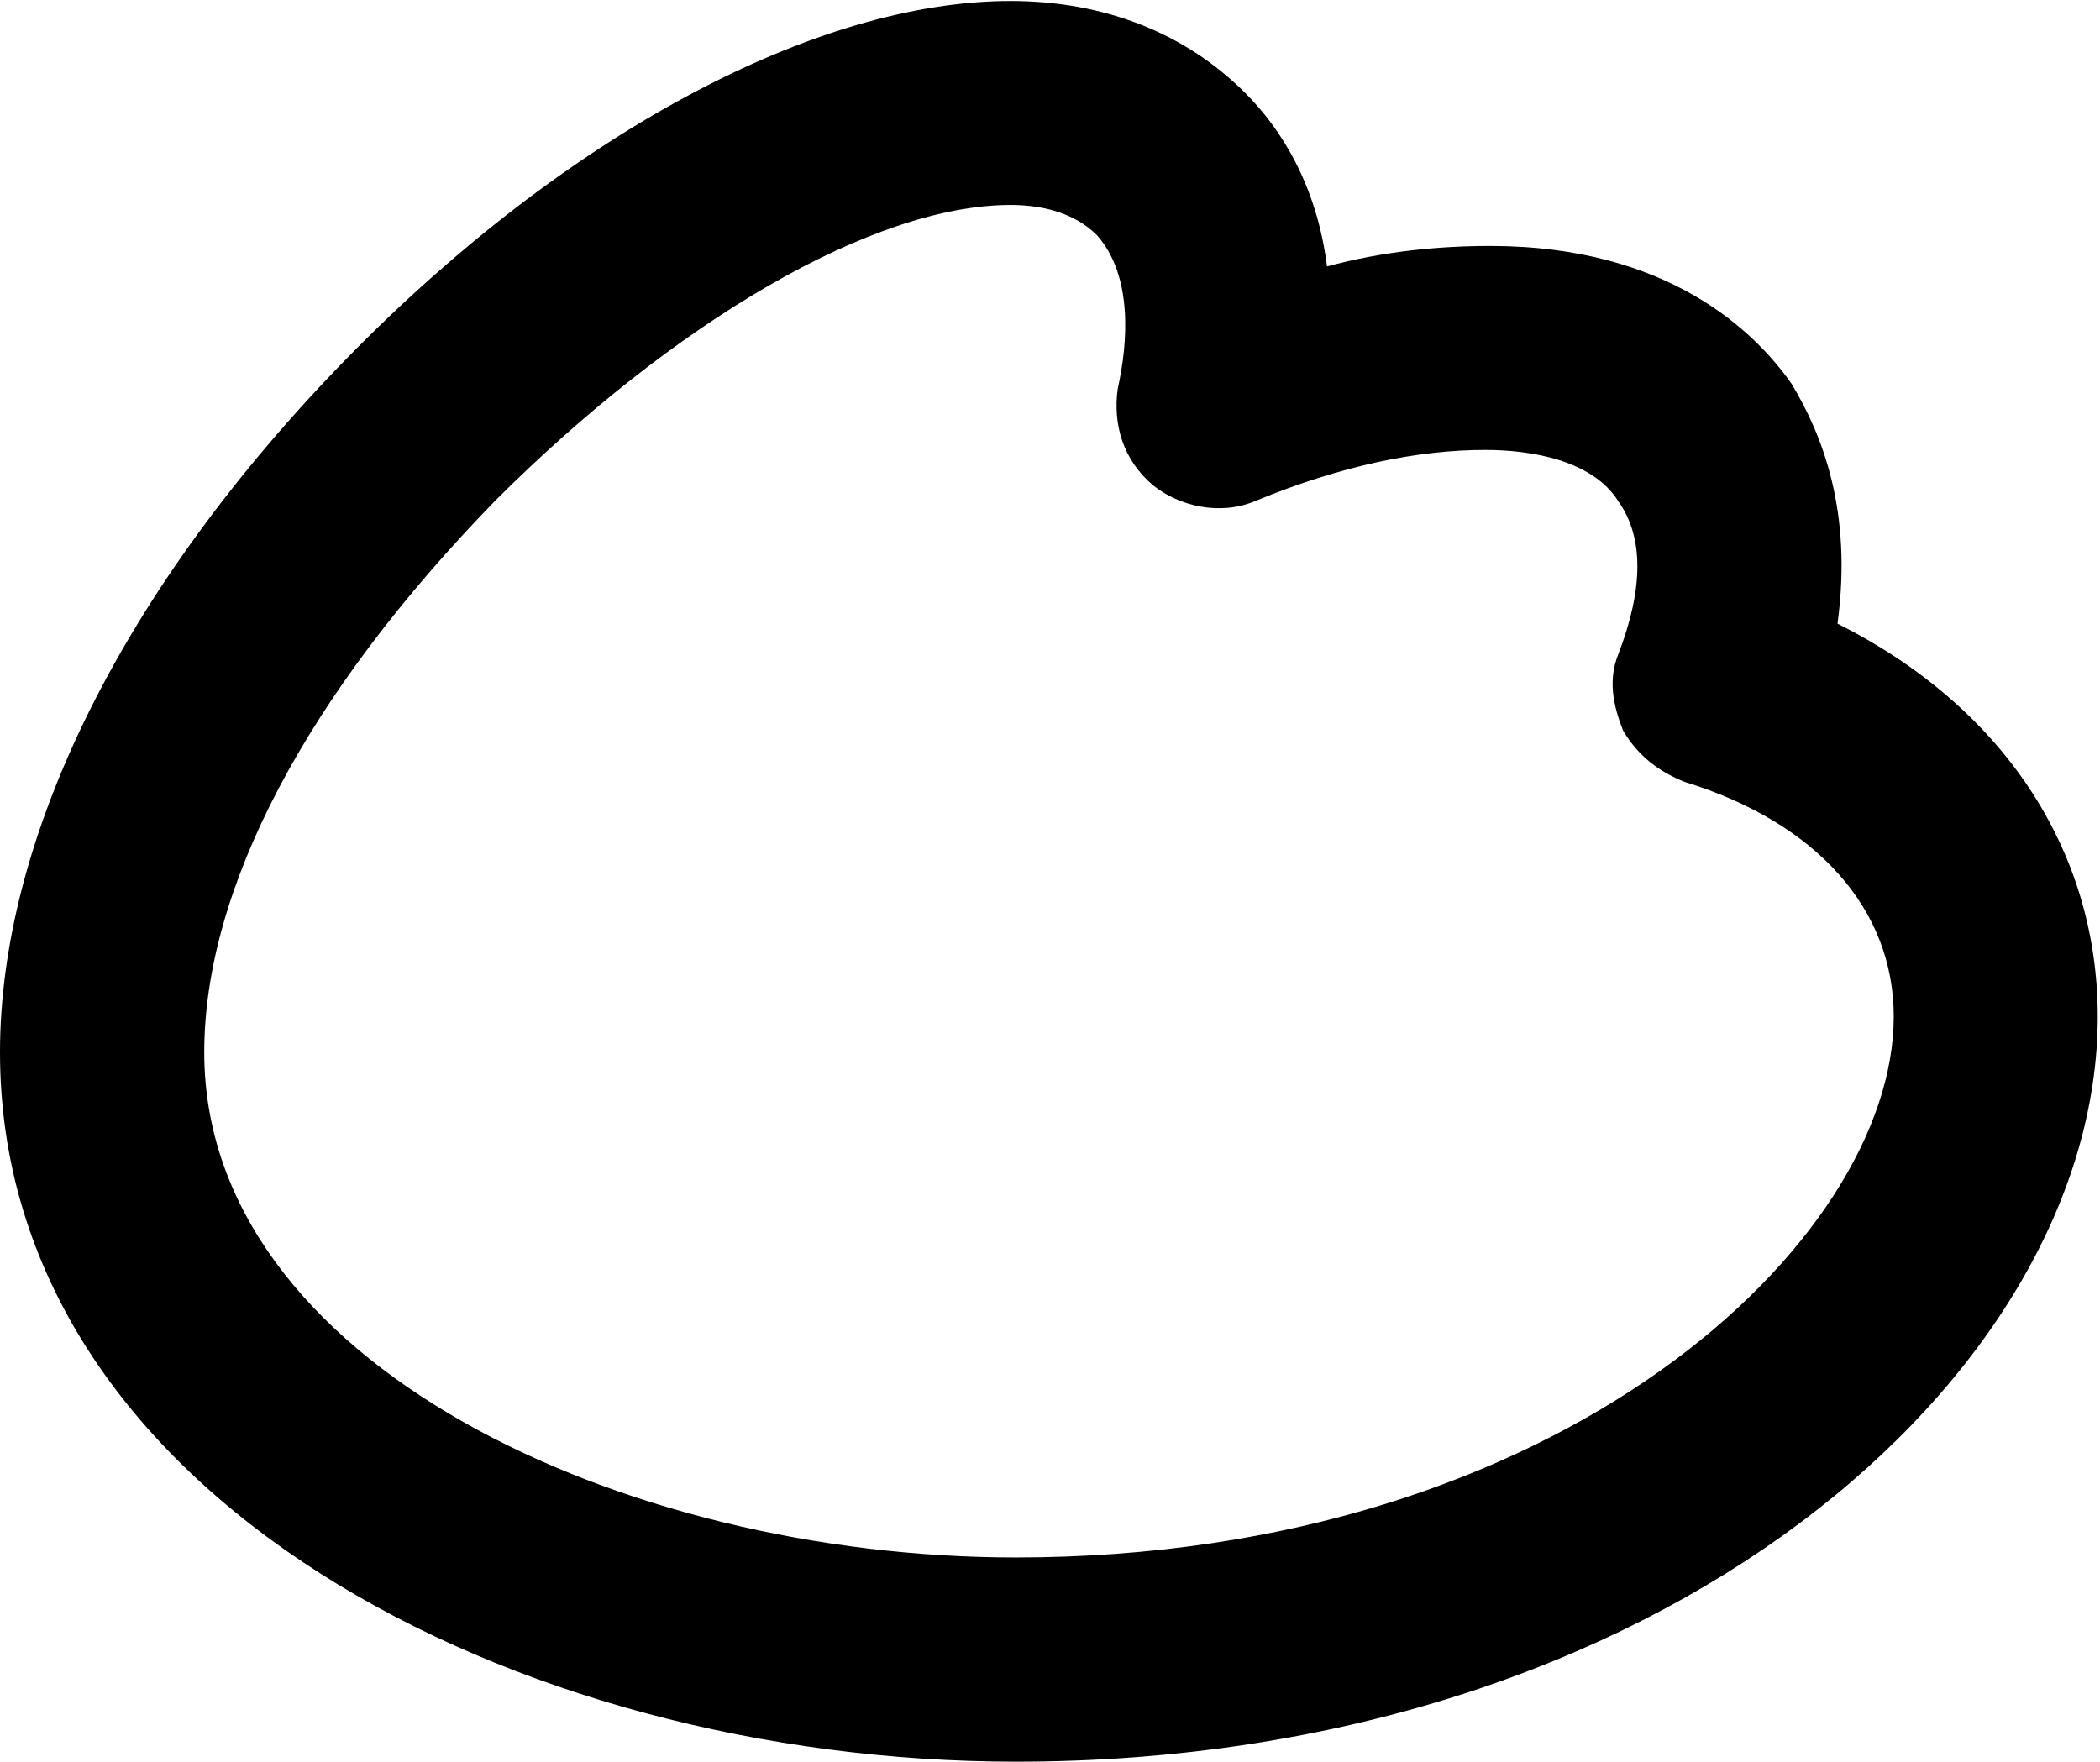 <svg xmlns="http://www.w3.org/2000/svg" width="840" height="705"><path fill-rule="evenodd" d="M735 249.5c65.3 32.7 104.1 89.8 104.1 157.2 0 142.9-173.5 298.1-432.8 298.1C206.2 704.8 0 598.6 0 421c0-85.7 49-185.8 138.8-277.7C226.6 53.5 326.6.4 404.2.4c36.7 0 69.4 12.3 93.9 36.8 14.3 14.3 28.6 36.8 32.7 69.4 22.5-6.1 44.9-8.2 65.3-8.2 71.5 0 106.2 34.7 120.5 55.1 12.3 20.4 24.5 51 18.4 96zm-61.2 63.3c-10.2-4.1-18.4-10.2-24.5-20.4-4.1-10.2-6.1-20.4-2-30.6 10.2-26.5 10.2-47 0-61.3-10.3-16.4-34.8-20.5-53.2-20.5-26.5 0-57.2 6.1-91.9 20.4-14.3 6.1-30.6 2-40.8-6.1-12.2-10.2-16.3-24.5-14.3-38.8 4.1-18.4 6.1-44.9-8.2-61.3C428.7 84 414.4 82 404.2 82c-55.1 0-134.8 47-206.2 118.4C122.5 278 81.7 355.6 81.7 421c0 124.5 167.4 202.1 324.6 202.1 218.5 0 351.2-126.6 351.2-216.4 0-42.9-30.7-77.6-83.7-93.9z"/></svg>
